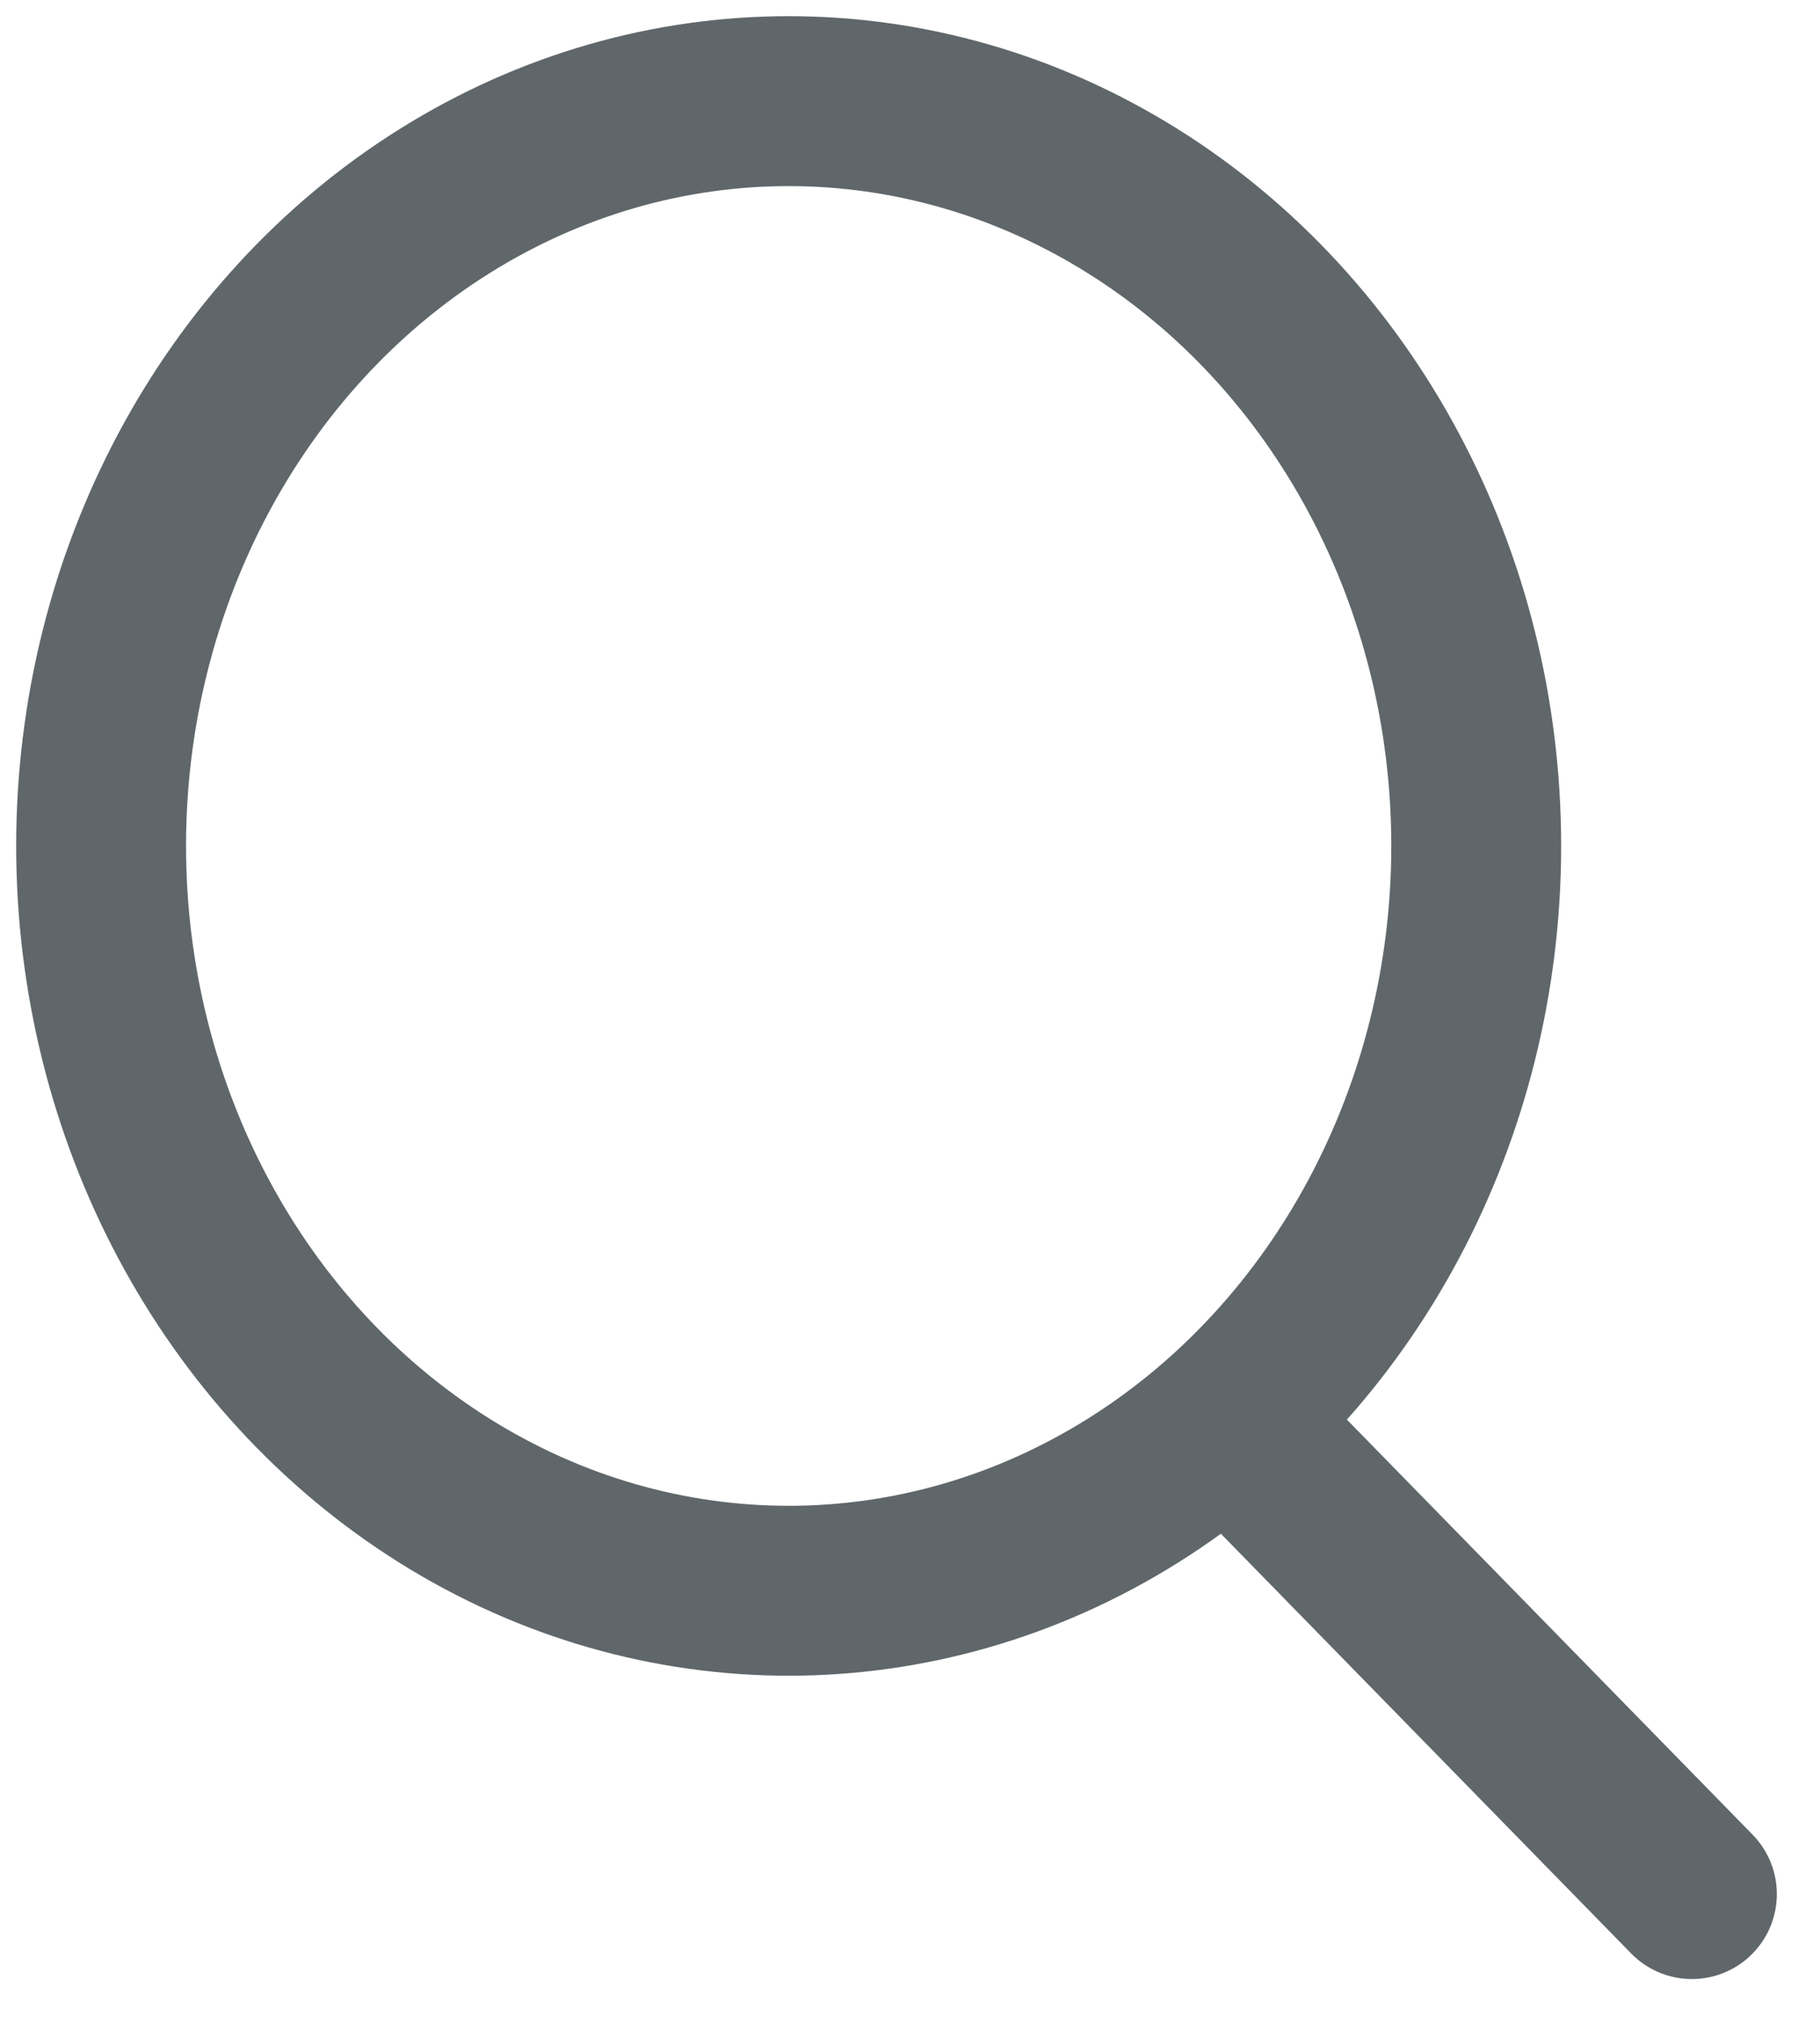 <?xml version="1.0" encoding="UTF-8" standalone="no"?>
<svg width="18px" height="20px" viewBox="0 0 18 20" version="1.1" xmlns="http://www.w3.org/2000/svg" xmlns:xlink="http://www.w3.org/1999/xlink">
    <!-- Generator: sketchtool 48.2 (47327) - http://www.bohemiancoding.com/sketch -->
    <title>5BC3BDB1-8A08-4B8F-B955-619BD5BDFB59</title>
    <desc>Created with sketchtool.</desc>
    <defs></defs>
    <g id="Navigation-5" stroke="none" stroke-width="1" fill="none" fill-rule="evenodd" transform="translate(-1324, -31)" opacity="0.7">
        <g transform="translate(0, -1)" id="Group-4" stroke="#1C262B" stroke-width="1.68">
            <g transform="translate(1297, 1)">
                <g id="Group" transform="translate(28, 32)">
                    <ellipse id="Oval" cx="6.8" cy="7.364" rx="6.8" ry="7.364"></ellipse>
                    <path d="M11.467,13.364 L15.733,17.727" id="Line-2" stroke-linecap="round" stroke-linejoin="round"></path>
                </g>
            </g>
        </g>
    </g>
</svg>